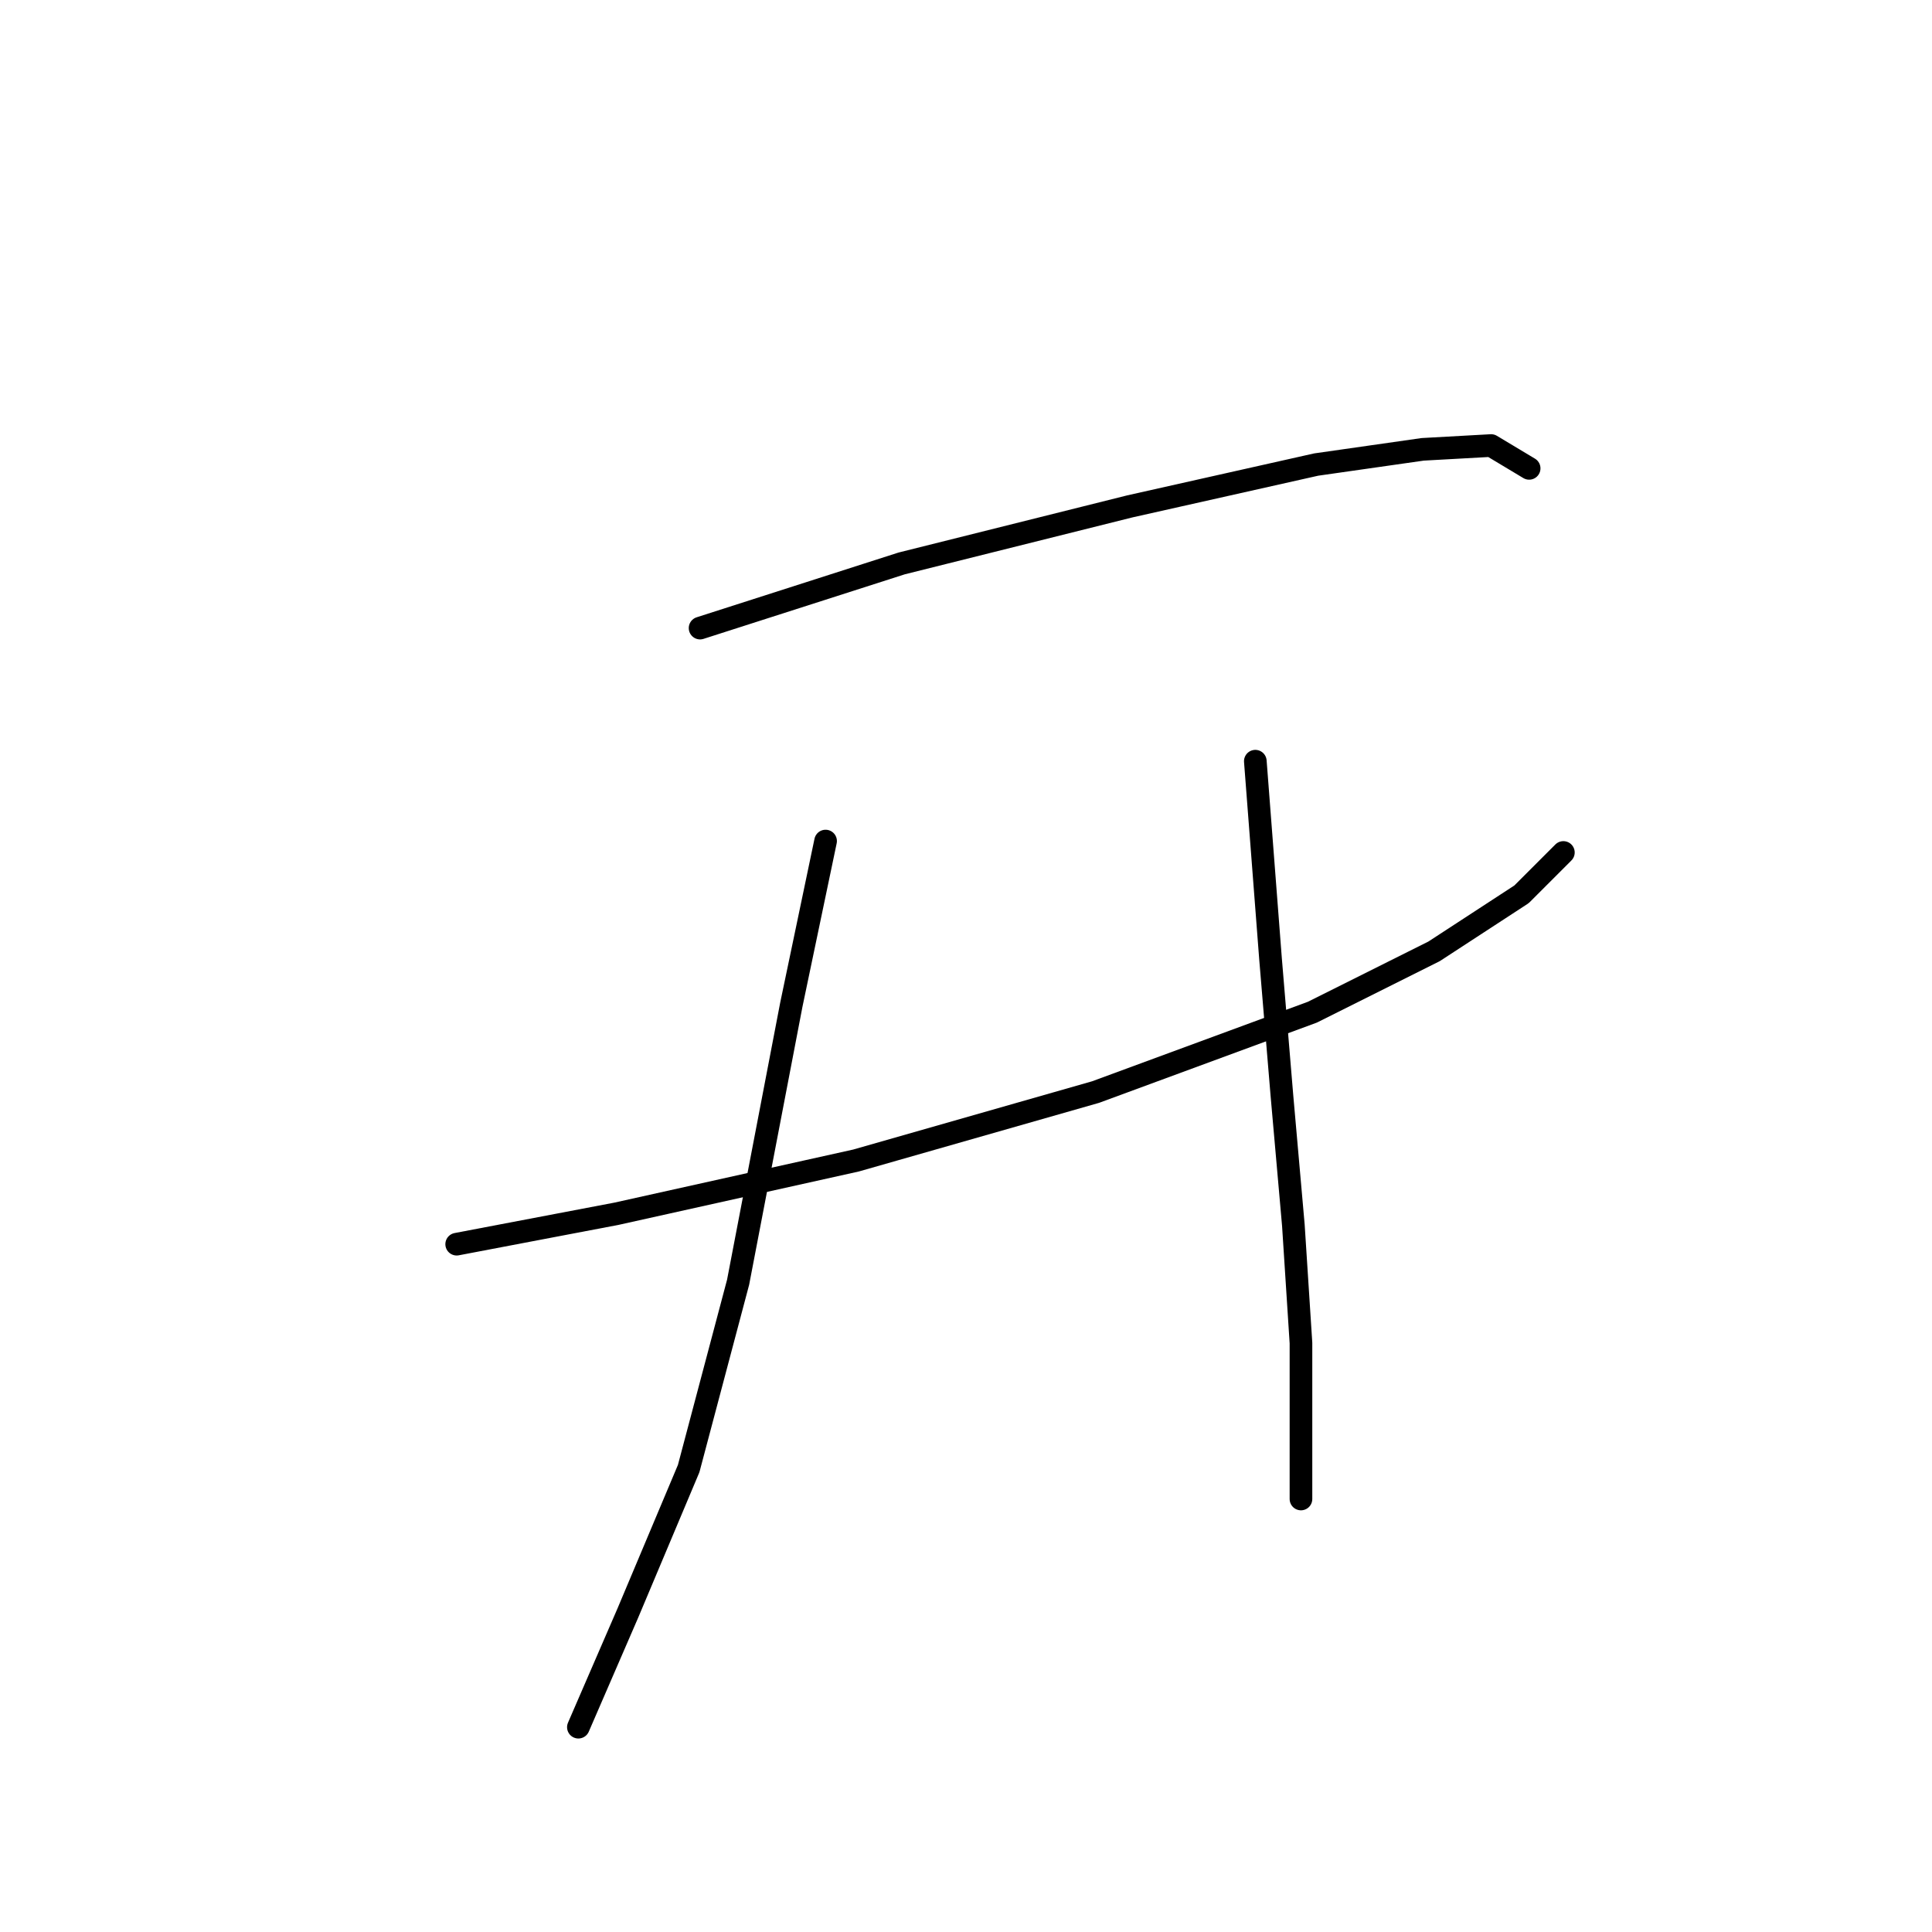 <?xml version="1.0" standalone="no"?>
    <svg width="256" height="256" xmlns="http://www.w3.org/2000/svg" version="1.1">
    <polyline stroke="black" stroke-width="3" stroke-linecap="round" fill="transparent" stroke-linejoin="round" points="92.764 83.225 119.472 74.658 149.708 67.099 174.4 61.556 188.51 59.54 197.581 59.036 202.62 62.06 202.62 62.06 " />
        <polyline stroke="black" stroke-width="3" stroke-linecap="round" fill="transparent" stroke-linejoin="round" points="60.513 164.861 81.678 160.83 113.425 153.775 145.172 144.704 173.896 134.121 190.022 126.059 201.612 118.5 207.155 112.957 207.155 112.957 " />
        <polyline stroke="black" stroke-width="3" stroke-linecap="round" fill="transparent" stroke-linejoin="round" points="109.394 111.445 104.858 133.114 97.803 169.9 91.252 194.593 83.19 213.742 76.639 228.86 76.639 228.86 " />
        <polyline stroke="black" stroke-width="3" stroke-linecap="round" fill="transparent" stroke-linejoin="round" points="166.337 100.862 168.353 127.066 169.865 145.208 171.377 162.341 172.385 177.963 172.385 198.624 172.385 198.624 " />
        </svg>